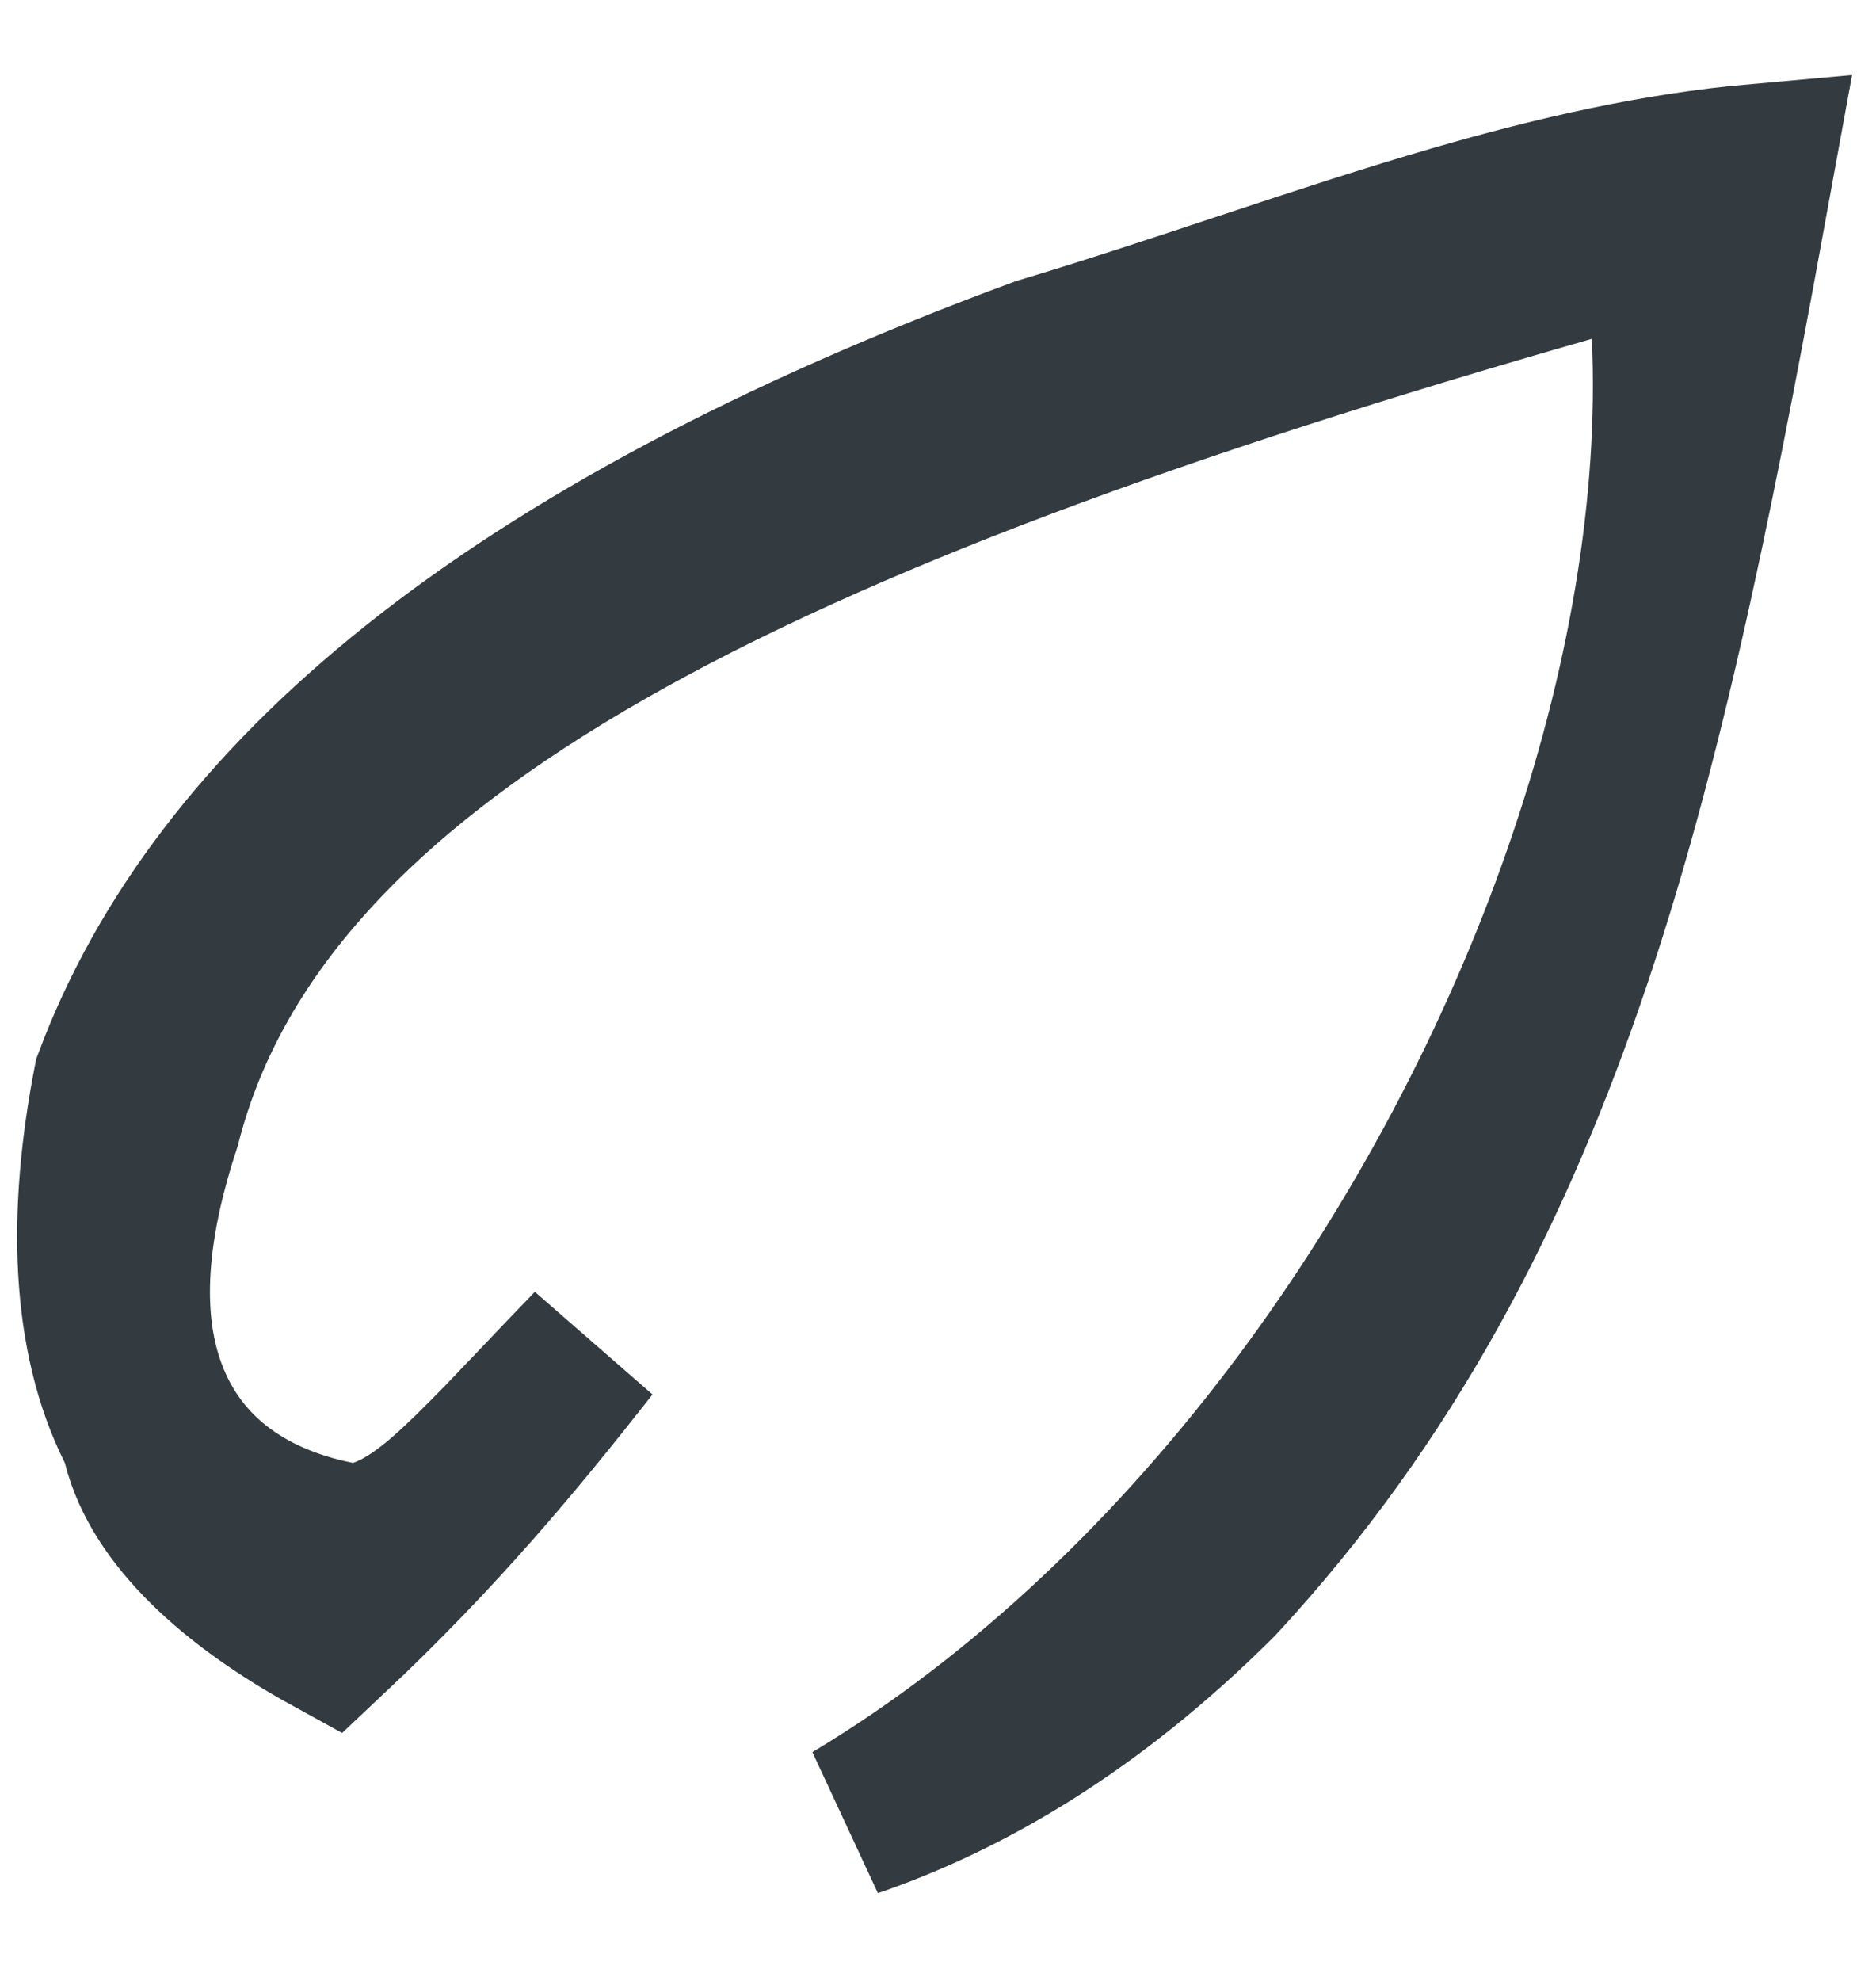 <svg width="18" height="19" viewBox="0 0 18 19" fill="none" xmlns="http://www.w3.org/2000/svg">
<path d="M15.068 2.529L15.98 2.268L16.023 3.216C16.171 6.468 14.778 10.366 12.489 13.443C11.302 15.037 9.841 16.454 8.18 17.449C9.273 17.074 10.476 16.384 11.693 15.169C14.928 11.679 15.82 7.242 16.856 1.554C15.89 1.64 14.939 1.856 13.962 2.139C13.321 2.325 12.677 2.536 12.011 2.757C11.971 2.77 11.93 2.784 11.89 2.797C11.272 3.002 10.636 3.213 9.983 3.409C4.854 5.302 2.079 7.66 1.071 10.364C0.82 11.654 0.855 12.819 1.293 13.696L1.33 13.77L1.35 13.85C1.524 14.543 2.225 15.185 3.166 15.702C4.218 14.713 4.95 13.83 5.671 12.912C5.496 13.093 5.332 13.265 5.177 13.428C5.051 13.56 4.931 13.686 4.816 13.806C4.619 14.008 4.429 14.198 4.255 14.35C4.097 14.486 3.878 14.658 3.624 14.743L3.435 14.806L3.24 14.767C2.345 14.588 1.673 14.094 1.397 13.266C1.15 12.525 1.273 11.655 1.561 10.78C2.055 8.847 3.571 7.336 5.814 6.054C8.072 4.764 11.184 3.639 15.068 2.529Z" stroke="#333B41" stroke-width="1.5"/>
</svg>
